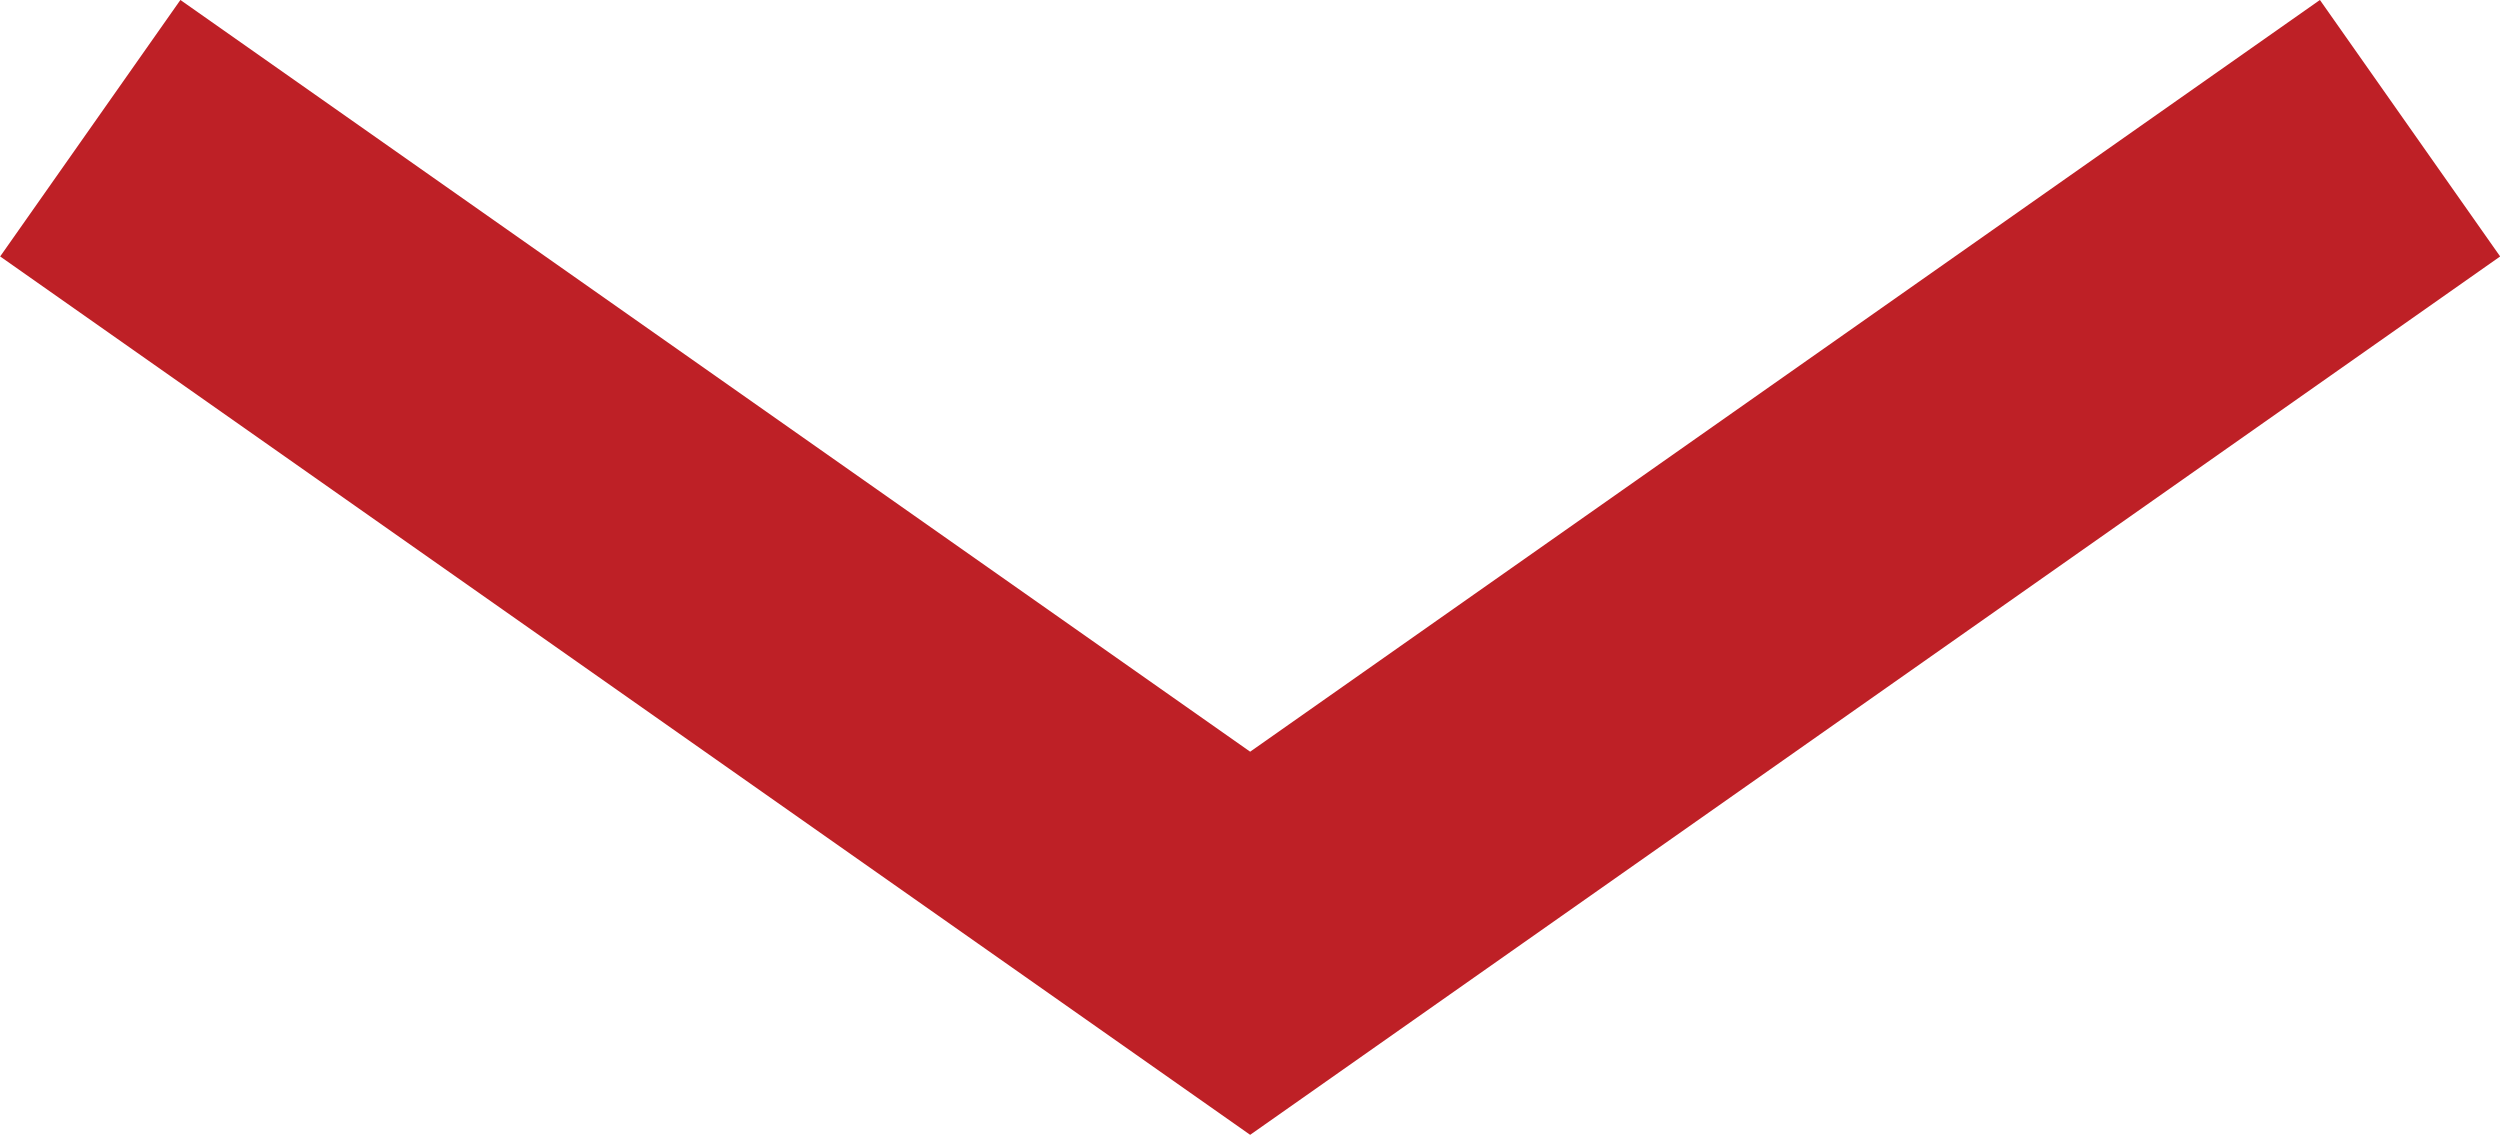 <svg xmlns="http://www.w3.org/2000/svg" viewBox="0 0 79.75 36.2"><defs><style>.b554a8b4-2366-4516-91a5-50523447aa37{fill:none;stroke:#be2026;stroke-miterlimit:10;stroke-width:10px;}</style></defs><title>Asset 6</title><g id="b86ea412-b1cc-46d6-83c2-3bc44af5262c" data-name="Layer 2"><g id="b5d94604-b8e7-4bcb-9f17-2464fe6a4e53" data-name="Layer 1"><polyline class="b554a8b4-2366-4516-91a5-50523447aa37" points="76.88 4.09 39.88 30.09 2.88 4.09"/></g></g></svg>